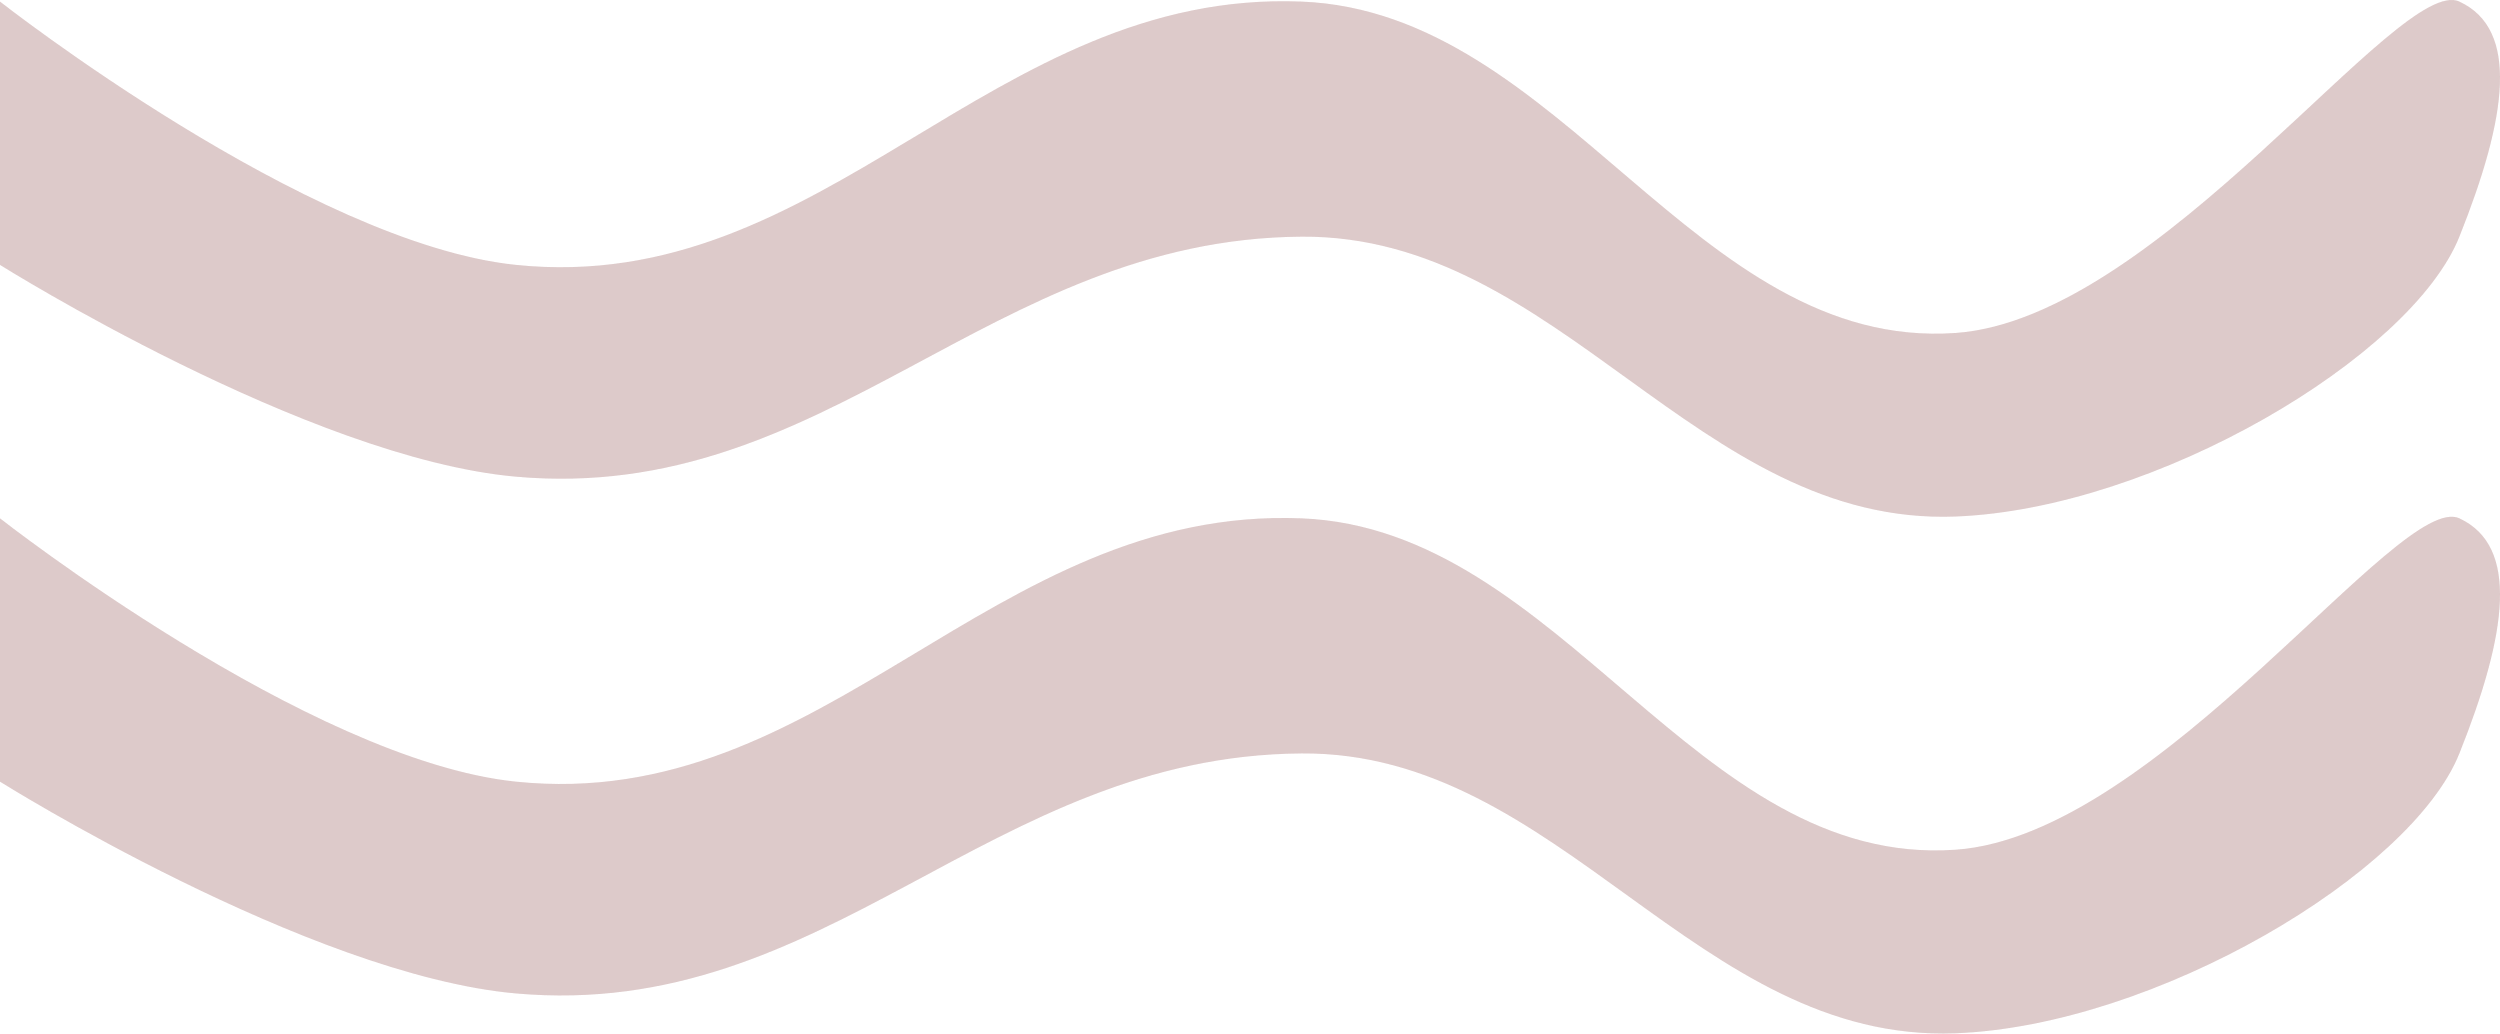 <svg width="179" height="74" viewBox="0 0 179 74" fill="none" xmlns="http://www.w3.org/2000/svg">
<g id="Group 3">
<g id="Rectangle 15">
<path d="M0 0.114C0 0.114 22.062 17.43 36.936 18.966C59.159 21.261 70.905 -0.782 93.2 0.114C111.874 0.865 121.363 25.144 140.015 23.841C154.597 22.822 171.797 -1.878 176.092 0.114C180.387 2.107 179.528 8.352 176.092 16.945C172.656 25.537 154.319 36.438 140.015 36.983C121.521 37.687 111.703 16.815 93.2 16.945C70.776 17.102 59.297 36.119 36.936 34.13C22.06 32.806 0 18.966 0 18.966V0.114Z" fill="#A87A7A" fill-opacity="0.22"/>
<path d="M0 0.114C0 0.114 22.062 17.43 36.936 18.966C59.159 21.261 70.905 -0.782 93.2 0.114C111.874 0.865 121.363 25.144 140.015 23.841C154.597 22.822 171.797 -1.878 176.092 0.114C180.387 2.107 179.528 8.352 176.092 16.945C172.656 25.537 154.319 36.438 140.015 36.983C121.521 37.687 111.703 16.815 93.2 16.945C70.776 17.102 59.297 36.119 36.936 34.13C22.06 32.806 0 18.966 0 18.966V0.114Z" fill="#A87A7A" fill-opacity="0.22"/>
</g>
<g id="Rectangle 16">
<path d="M0 37.114C0 37.114 22.062 54.43 36.936 55.966C59.159 58.261 70.905 36.218 93.2 37.114C111.874 37.865 121.363 62.144 140.015 60.841C154.597 59.822 171.797 35.122 176.092 37.114C180.387 39.107 179.528 45.352 176.092 53.945C172.656 62.537 154.319 73.438 140.015 73.983C121.521 74.687 111.703 53.815 93.2 53.945C70.776 54.102 59.297 73.119 36.936 71.13C22.06 69.806 0 55.966 0 55.966V37.114Z" fill="#A87A7A" fill-opacity="0.22"/>
<path d="M0 37.114C0 37.114 22.062 54.43 36.936 55.966C59.159 58.261 70.905 36.218 93.2 37.114C111.874 37.865 121.363 62.144 140.015 60.841C154.597 59.822 171.797 35.122 176.092 37.114C180.387 39.107 179.528 45.352 176.092 53.945C172.656 62.537 154.319 73.438 140.015 73.983C121.521 74.687 111.703 53.815 93.2 53.945C70.776 54.102 59.297 73.119 36.936 71.13C22.06 69.806 0 55.966 0 55.966V37.114Z" fill="#A87A7A" fill-opacity="0.22"/>
</g>
</g>
</svg>
